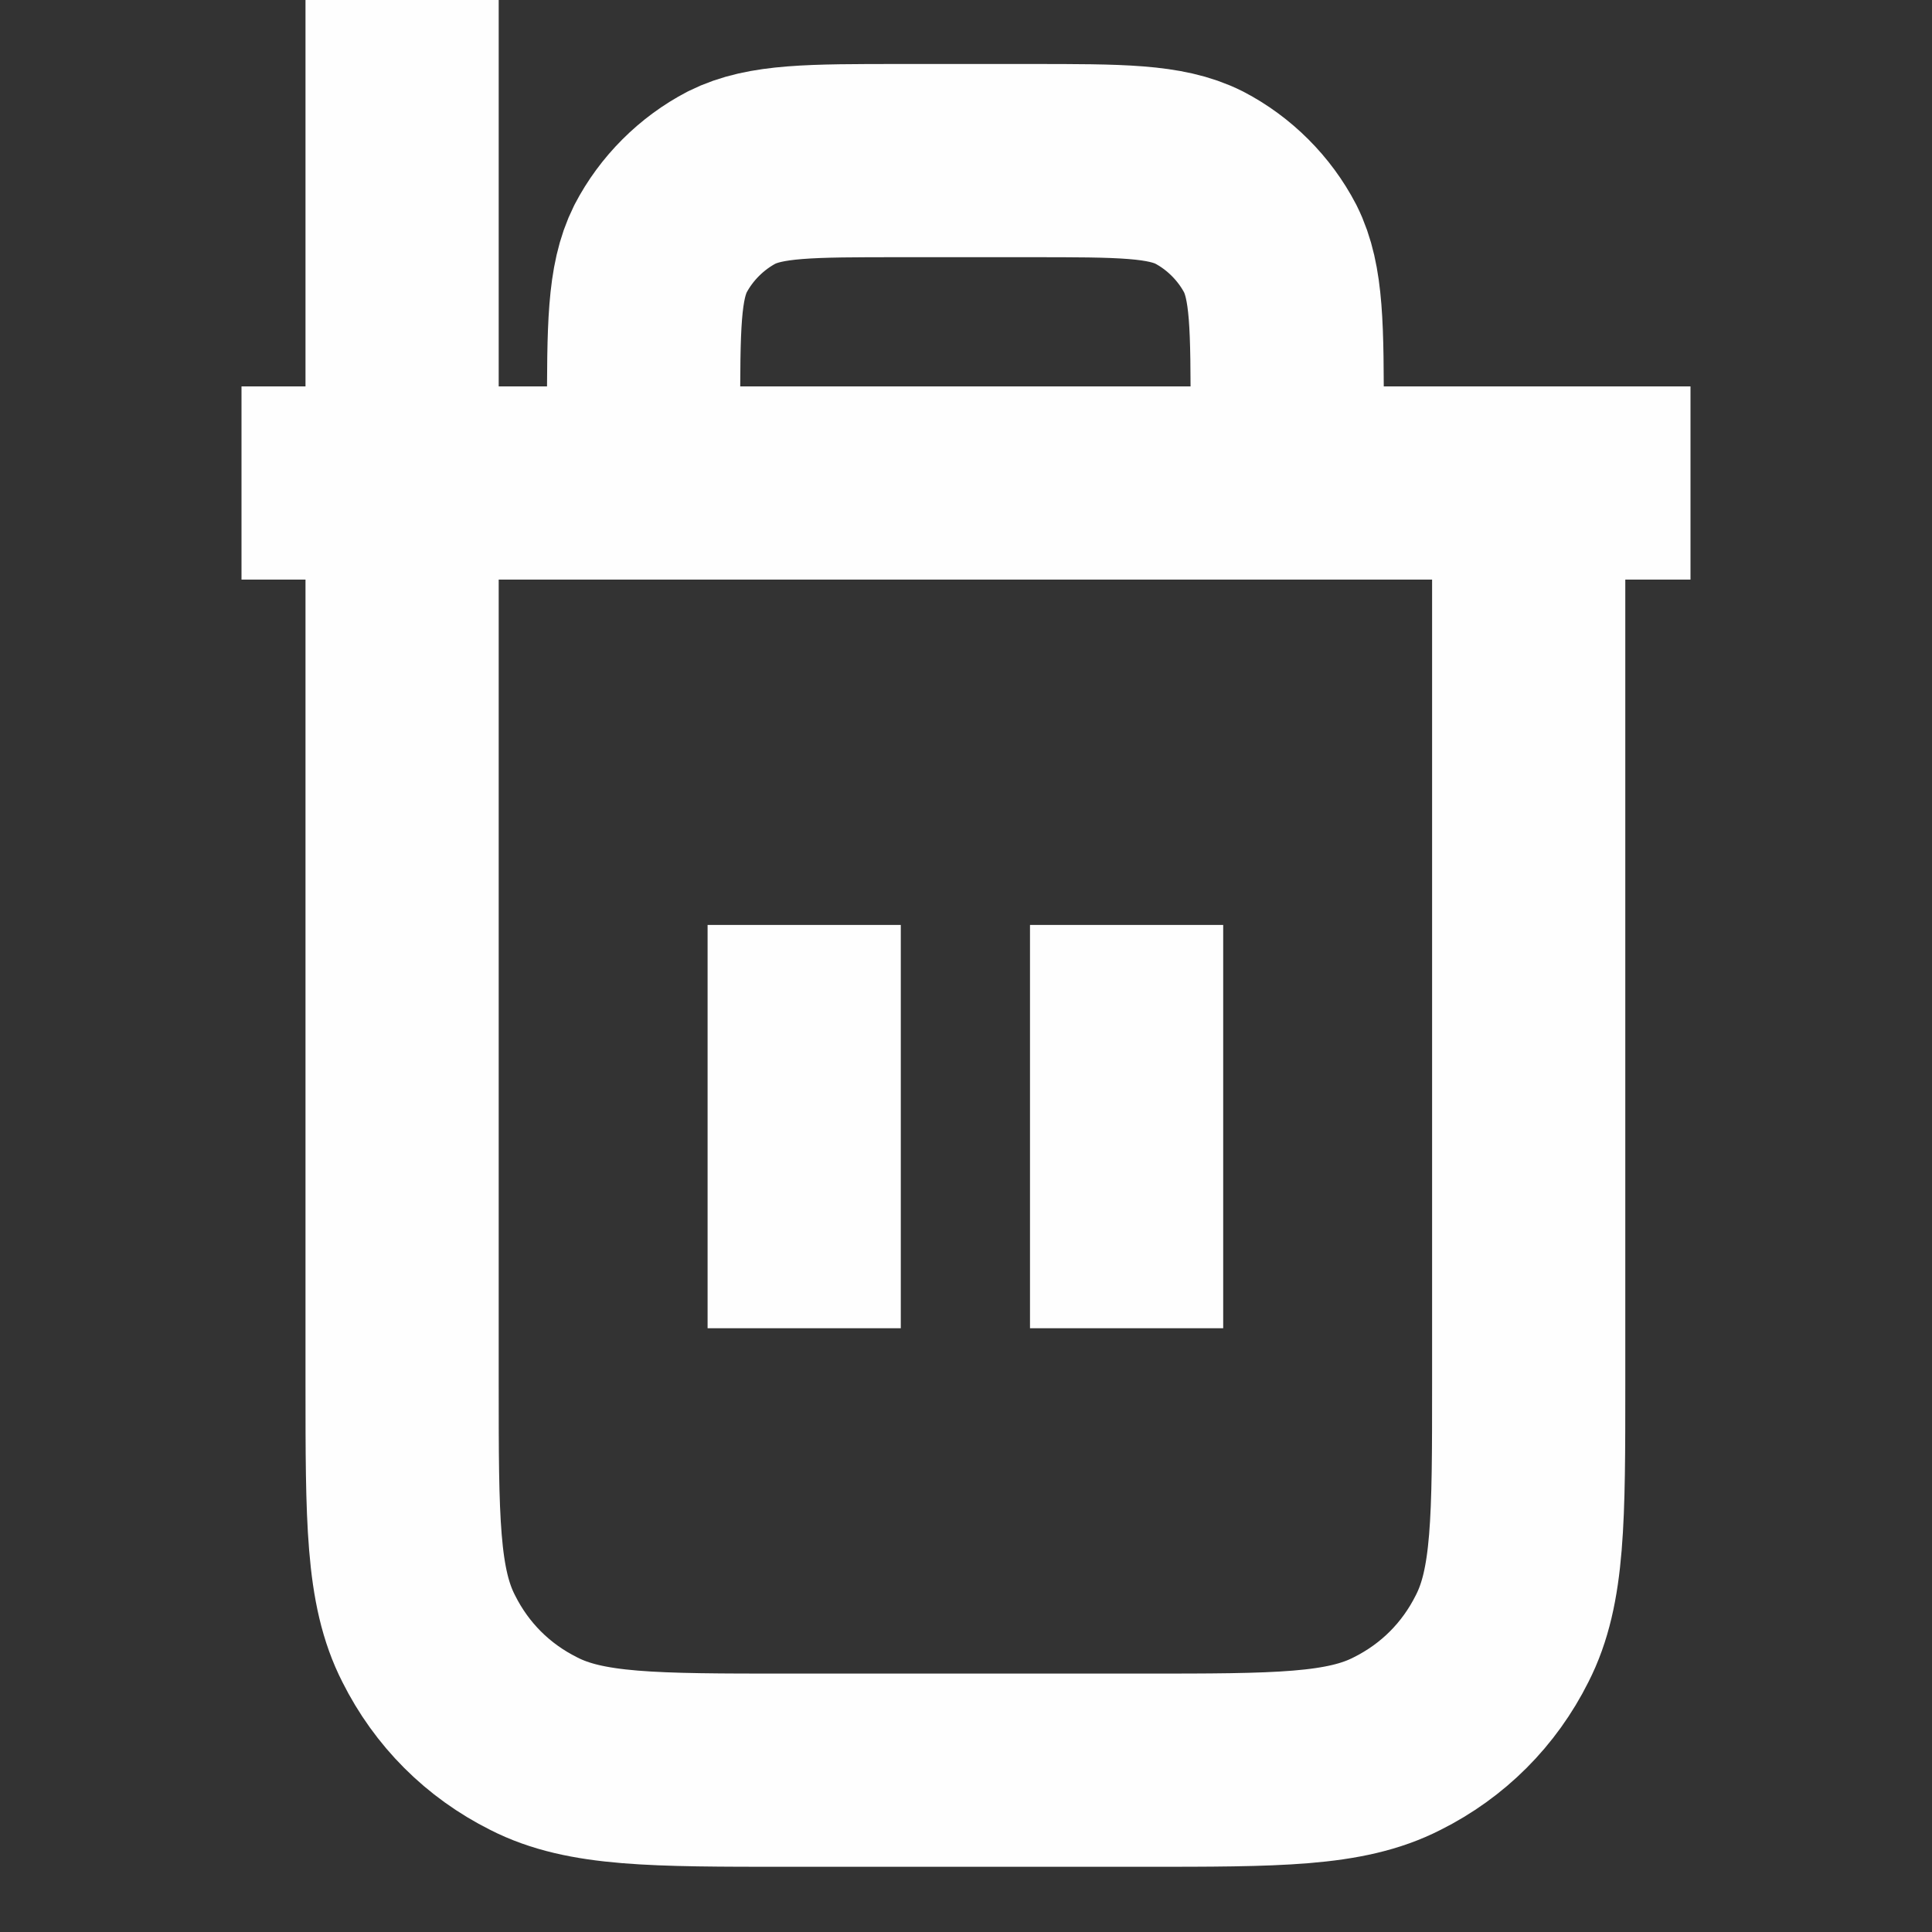 <svg width="16" height="16" viewBox="0 0 16 16" fill="none" xmlns="http://www.w3.org/2000/svg" xmlns:xlink="http://www.w3.org/1999/xlink">
	<rect x="0" y="0" width="16" height="16" fill="#333333" stroke="none"/>
	<desc>
			Created with Pixso.
	</desc>
	<defs>
		<clipPath id="clip3_246">
			<rect id="trash-01" width="16" height="16" fill="white" fill-opacity="0"/>
		</clipPath>
	</defs>
	<g clip-path="url(#clip3_246)">
		<path id="Icon" d="M5.33 4L5.33 3.46C5.33 2.71 5.33 2.34 5.47 2.06C5.6 1.81 5.81 1.6 6.06 1.47C6.34 1.33 6.71 1.33 7.46 1.33L8.53 1.33C9.28 1.33 9.65 1.33 9.93 1.47C10.18 1.6 10.39 1.81 10.52 2.06C10.66 2.34 10.66 2.71 10.66 3.46L10.66 4M6.66 7.66L6.66 11M9.33 7.66L9.33 11M2 4L14 4M12.66 4L12.66 11.46C12.66 12.58 12.66 13.14 12.44 13.57C12.25 13.95 11.95 14.25 11.57 14.44C11.14 14.66 10.58 14.66 9.46 14.66L6.53 14.66C5.41 14.66 4.85 14.66 4.42 14.44C4.04 14.25 3.74 13.95 3.55 13.57C3.33 13.14 3.33 12.58 3.33 11.46L3.33 " stroke="#FEFEFE" stroke-opacity="1" stroke-width="1.6" stroke-linejoin="round"/>
	</g>
</svg>
